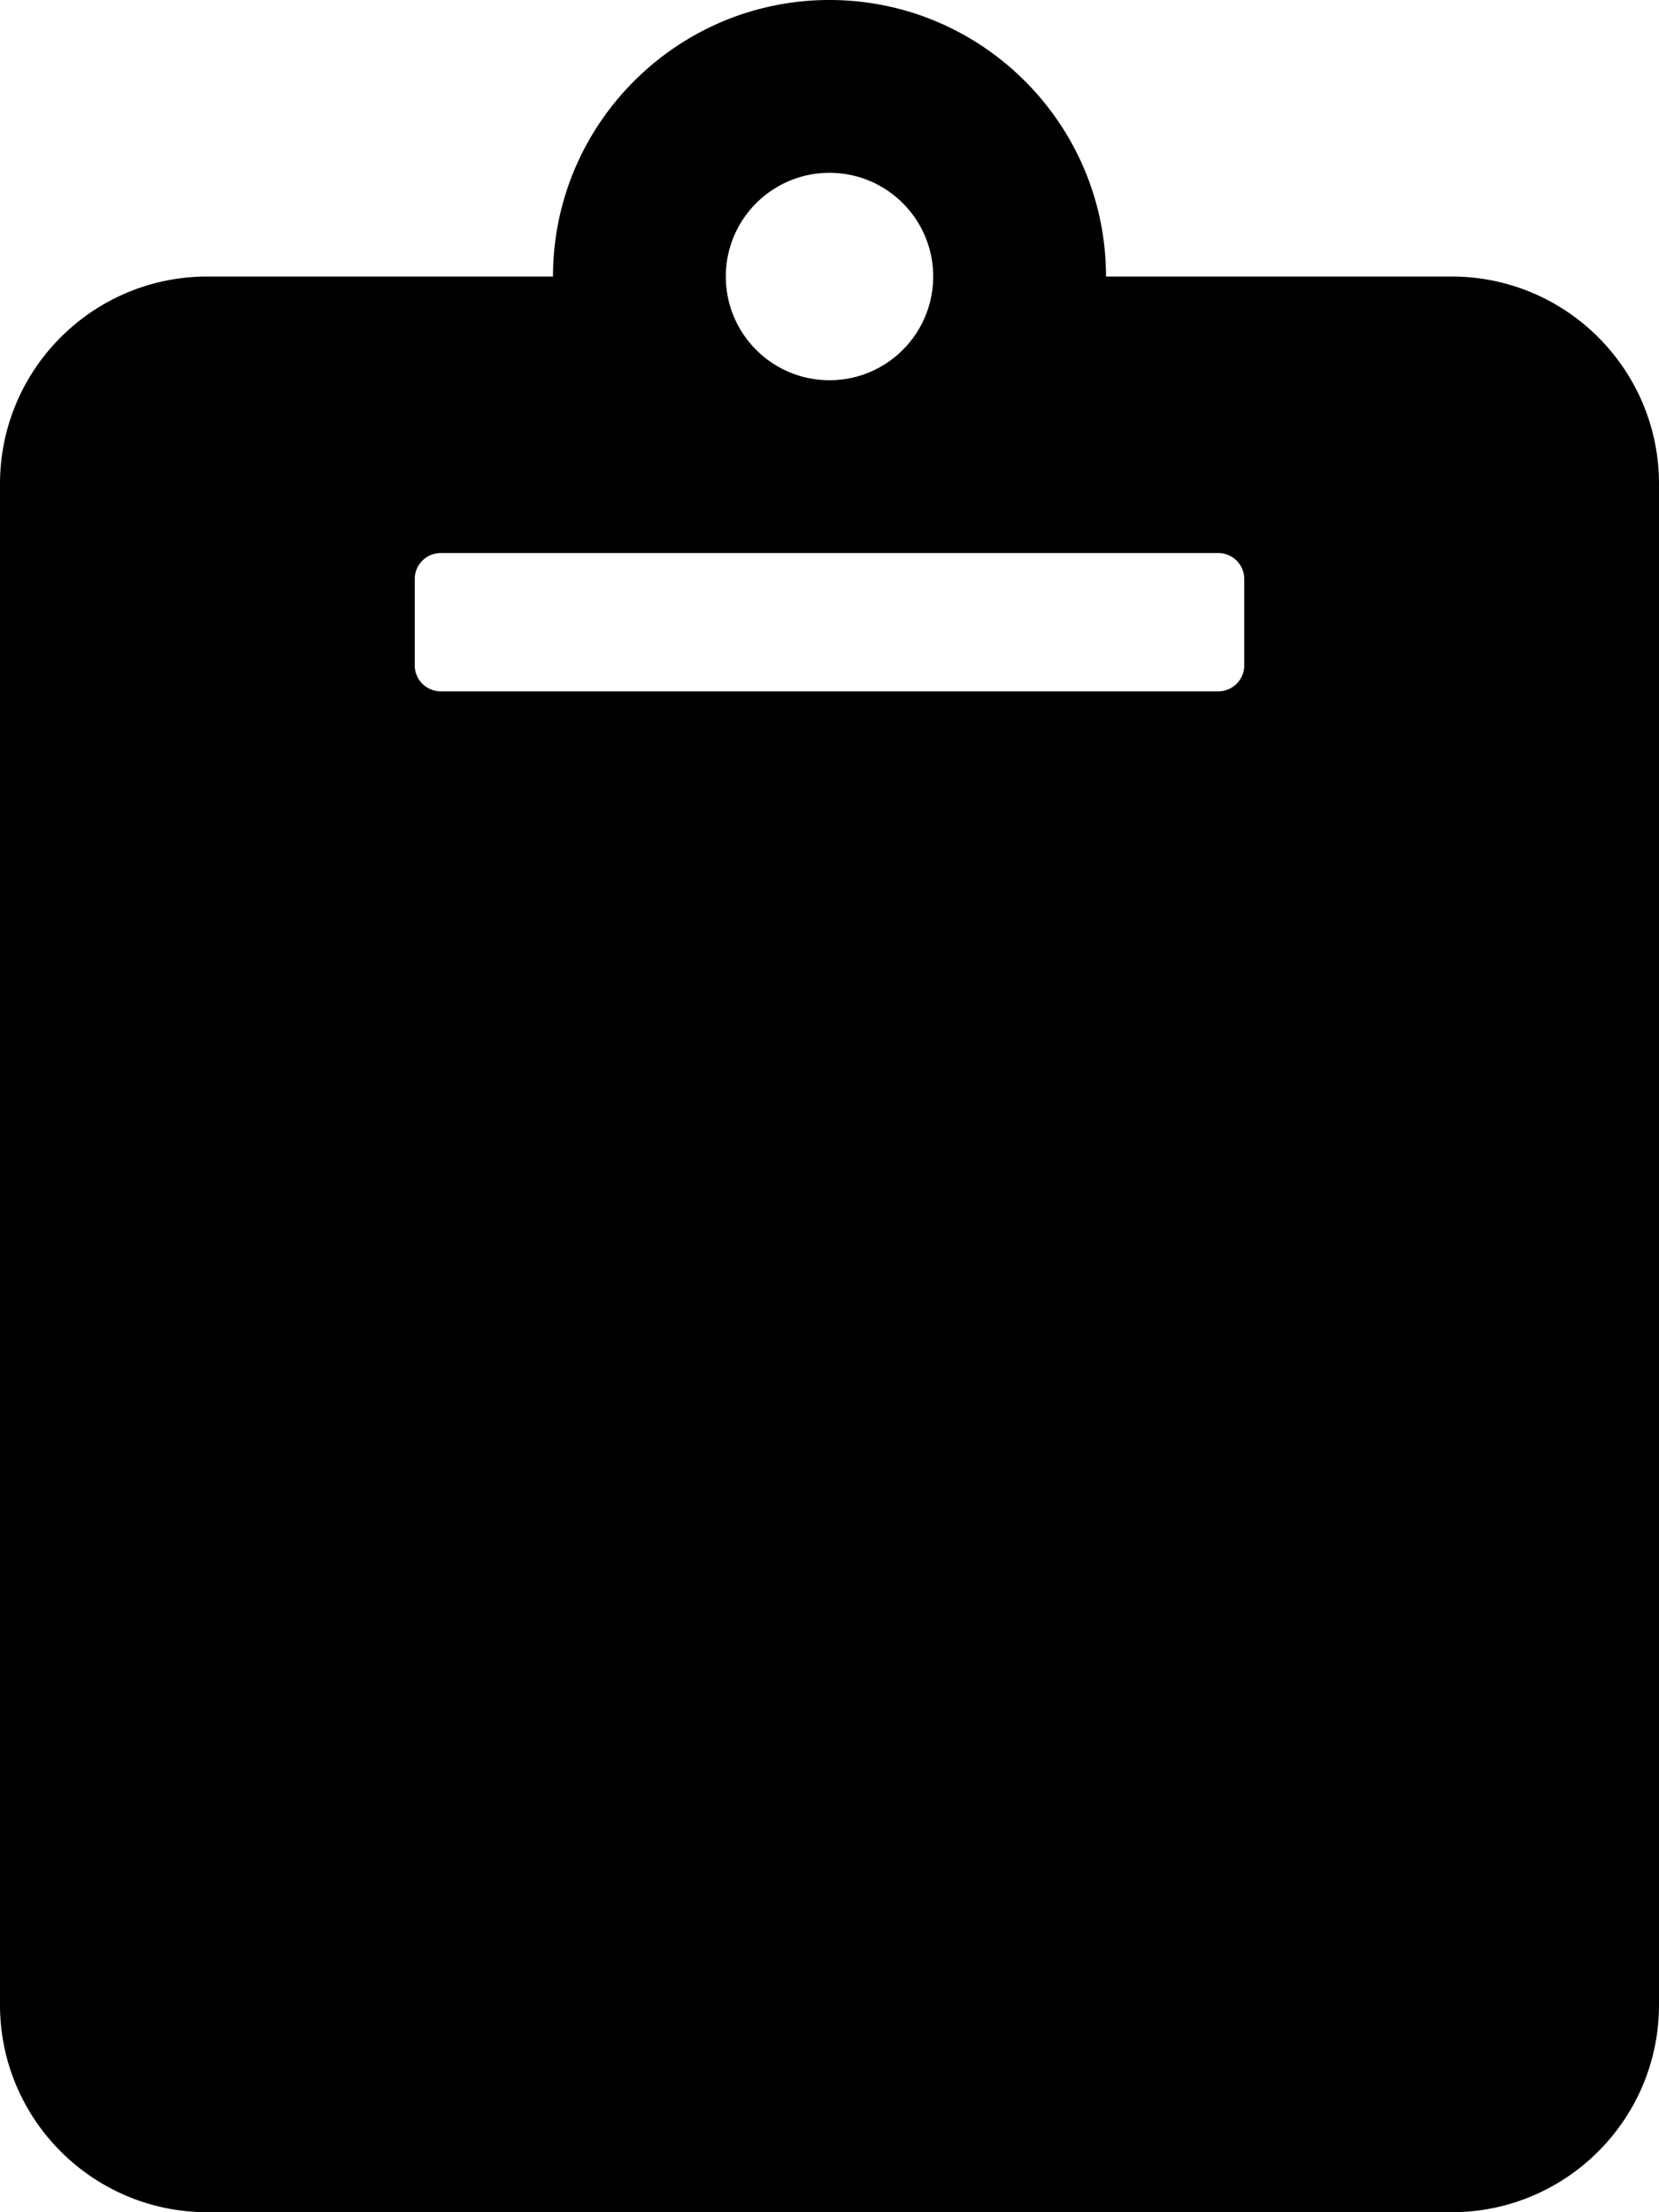 <svg fill="currentColor" xmlns="http://www.w3.org/2000/svg" viewBox="0 0 384 512">
  <path d="M384 112v352c0 26.51-21.49 48-48 48H48c-26.51 0-48-21.49-48-48V112c0-26.51 21.49-48 48-48h80c0-35.29 28.71-64 64-64s64 28.71 64 64h80c26.51 0 48 21.49 48 48zM192 40c-13.255 0-24 10.745-24 24s10.745 24 24 24 24-10.745 24-24-10.745-24-24-24m96 114v-20a6 6 0 00-6-6H102a6 6 0 00-6 6v20a6 6 0 006 6h180a6 6 0 006-6z"/>
</svg>
